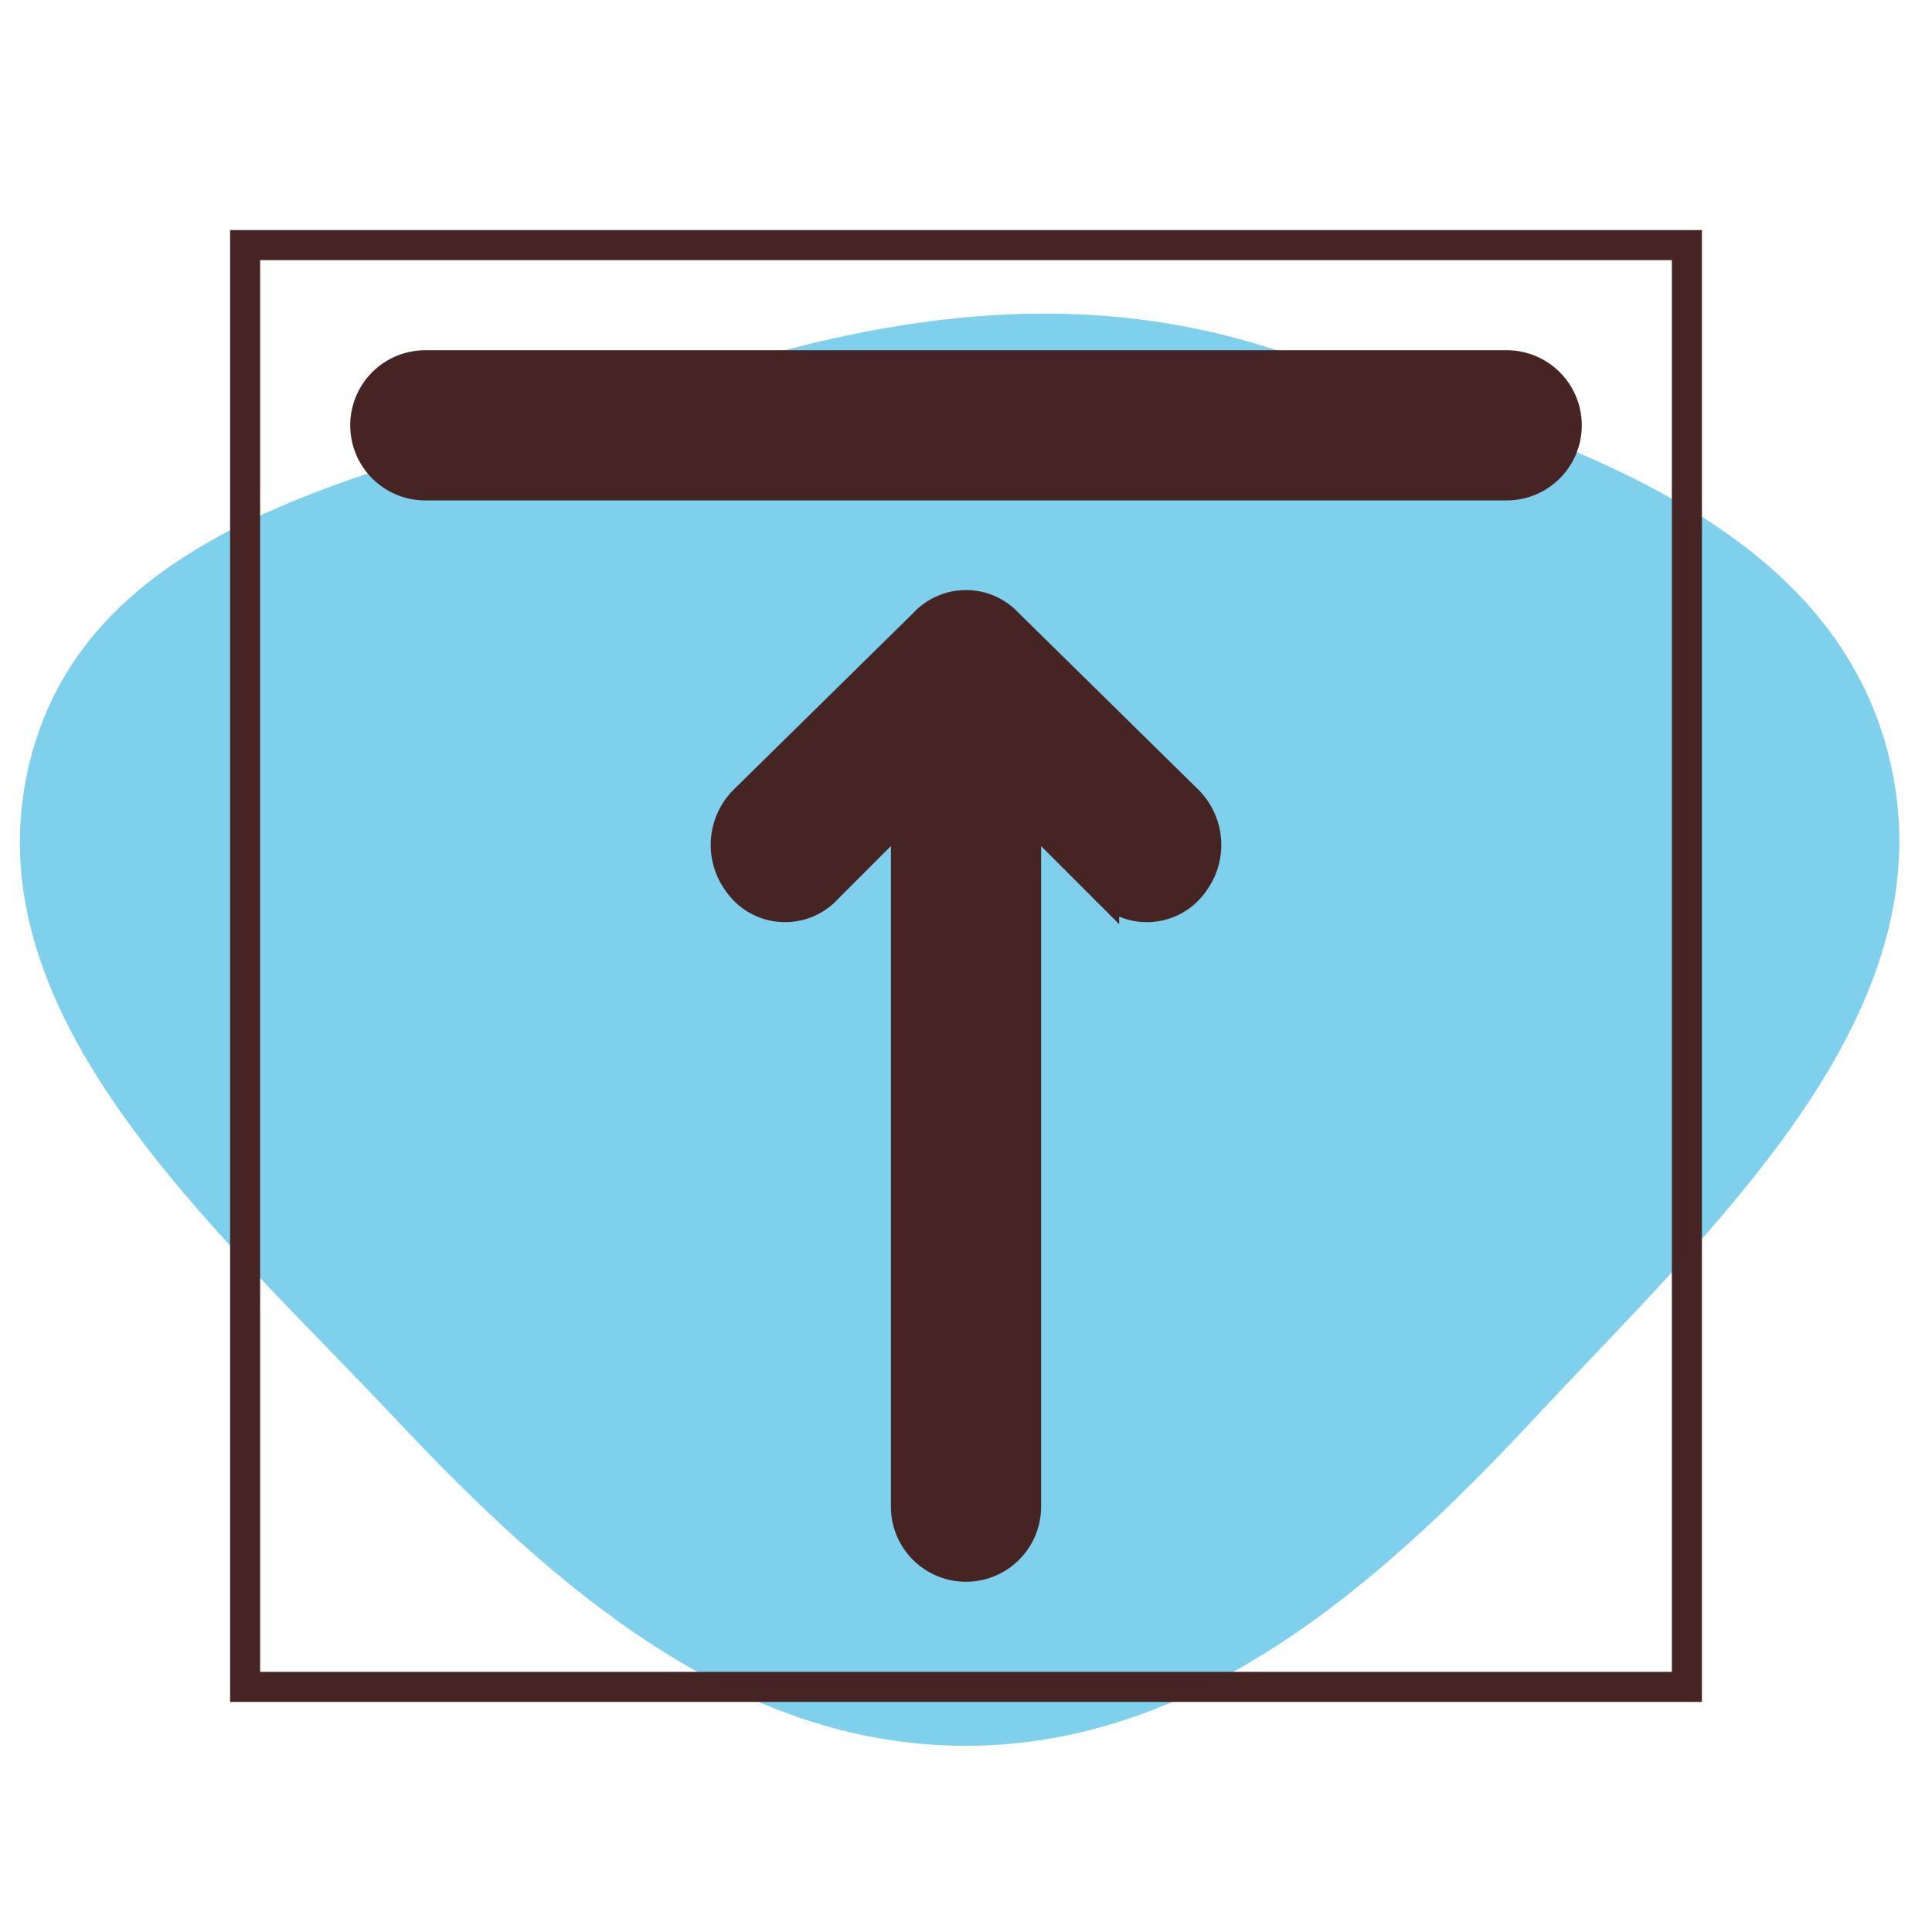 <!DOCTYPE svg PUBLIC "-//W3C//DTD SVG 1.1//EN" "http://www.w3.org/Graphics/SVG/1.1/DTD/svg11.dtd">

<!-- Uploaded to: SVG Repo, www.svgrepo.com, Transformed by: SVG Repo Mixer Tools -->
<svg width="56px" height="56px" viewBox="-8.16 -8.16 64.32 64.32" xmlns="http://www.w3.org/2000/svg" fill="#472424" stroke="#472424">

<g id="SVGRepo_bgCarrier" stroke-width="0">

<path transform="translate(-8.16, -8.16), scale(2.01)" d="M16,28.916C19.806,28.912,22.812,26.286,25.406,23.501C28.385,20.303,32.347,16.75,31.282,12.512C30.225,8.308,25.081,7.026,20.942,5.737C17.717,4.733,14.535,5.239,11.327,6.297C7.186,7.663,1.693,8.266,0.532,12.469C-0.644,16.726,3.544,20.304,6.57,23.521C9.18,26.296,12.19,28.92,16,28.916" fill="#7ed0ec" strokewidth="0"/>

</g>

<g id="SVGRepo_tracerCarrier" stroke-linecap="round" stroke-linejoin="round"/>

<g id="SVGRepo_iconCarrier"> <title>align-top</title> <g id="Layer_2" data-name="Layer 2"> <g id="invisible_box" data-name="invisible box"> <rect width="48" height="48" fill="none"/> </g> <g id="Q3_icons" data-name="Q3 icons"> <path d="M6,4H42a2,2,0,0,1,0,4H6A2,2,0,0,1,6,4Z"/> <path d="M31.4,18.5l-6-5.9a1.9,1.9,0,0,0-2.8,0l-6,5.9a2.1,2.1,0,0,0-.2,2.7,1.9,1.9,0,0,0,3,.2L22,18.8V42a2,2,0,0,0,4,0V18.8l2.6,2.6a1.9,1.9,0,0,0,3-.2A2.1,2.1,0,0,0,31.4,18.5Z"/> </g> </g> </g>

</svg>